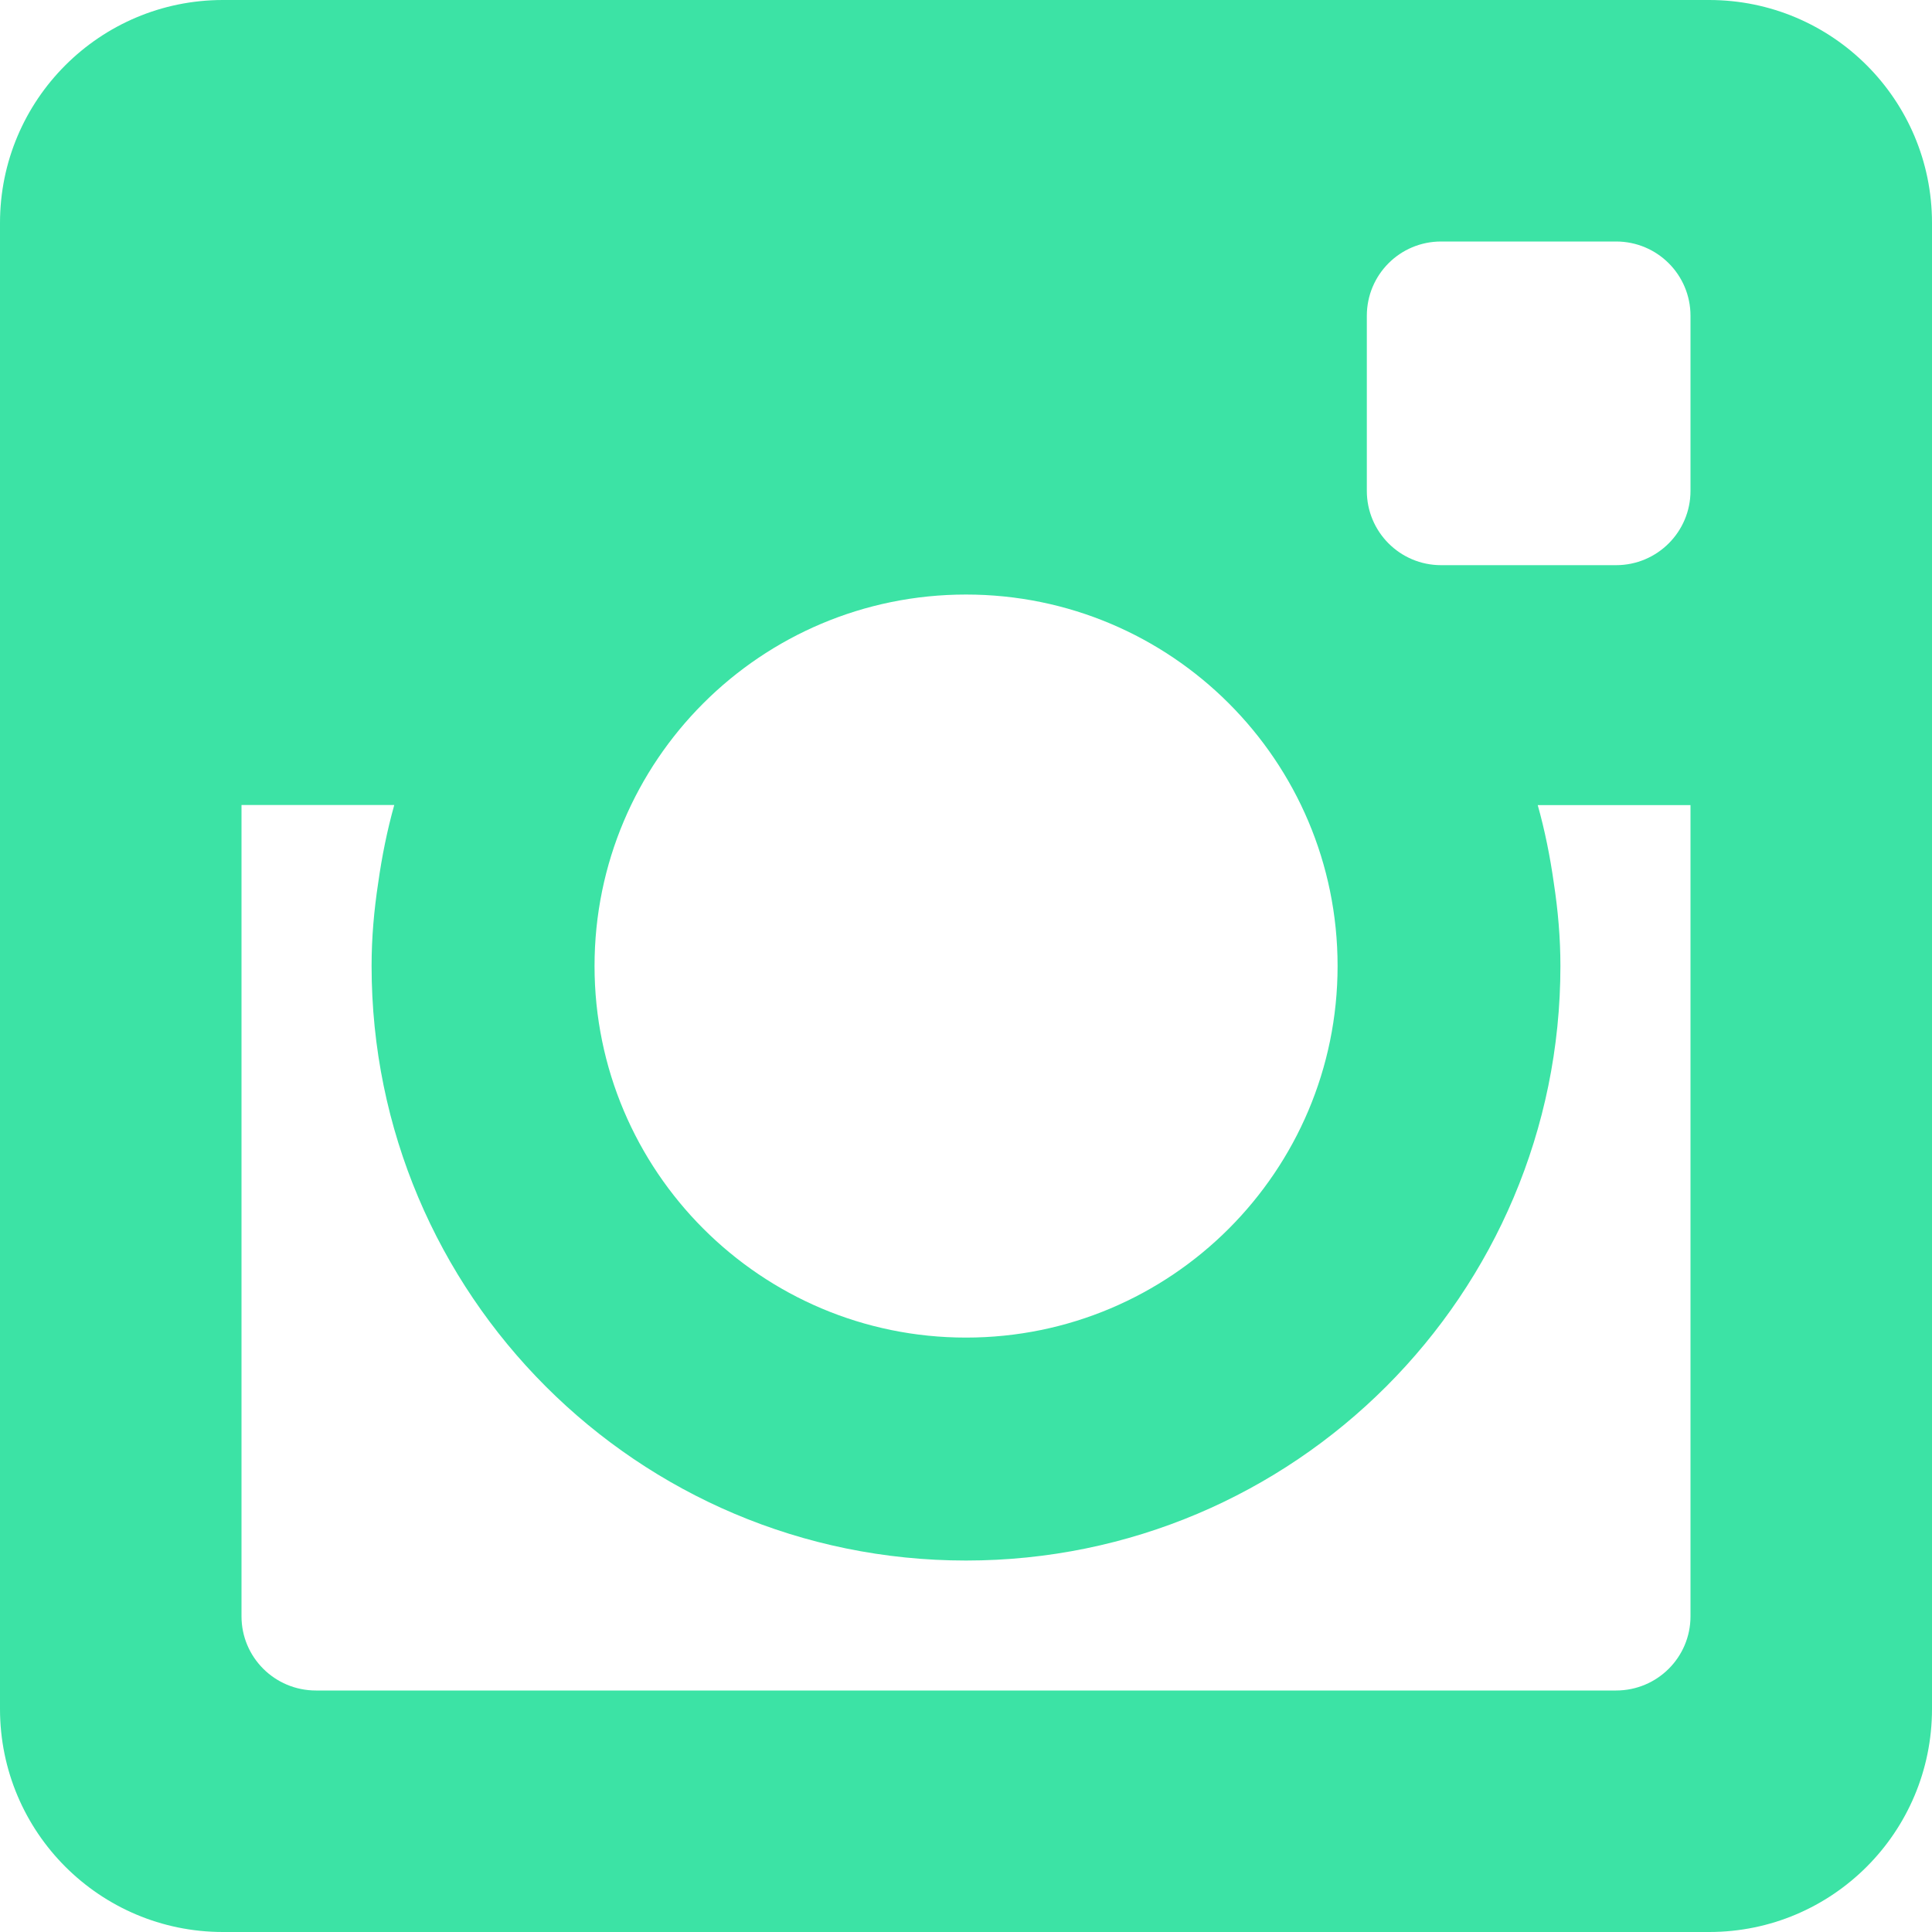 <svg width="21" height="21" viewBox="0 0 15 15" fill="none" xmlns="http://www.w3.org/2000/svg">
<g clip-path="url(#clip0)">
<path fill-rule="evenodd" clip-rule="evenodd" d="M13.269 0H1.731C0.775 0 0 0.775 0 1.731V13.268C0 14.225 0.775 15 1.731 15H13.27C14.226 15 15 14.225 15 13.268V1.731C15 0.775 14.226 0 13.269 0V0ZM7.5 4.616C9.093 4.616 10.385 5.906 10.385 7.5C10.385 9.093 9.093 10.385 7.5 10.385C5.907 10.385 4.616 9.092 4.616 7.5C4.616 5.906 5.907 4.616 7.5 4.616ZM13.125 12.549C13.125 12.867 12.867 13.125 12.547 13.125H2.453C2.133 13.125 1.875 12.867 1.875 12.549V6.25H3.061C3.006 6.447 2.965 6.65 2.936 6.857C2.904 7.067 2.885 7.281 2.885 7.5C2.885 10.049 4.951 12.116 7.5 12.116C10.049 12.116 12.115 10.049 12.115 7.5C12.115 7.281 12.096 7.067 12.064 6.857C12.035 6.651 11.994 6.447 11.939 6.251H13.125V12.549ZM13.125 3.811C13.125 4.129 12.867 4.388 12.547 4.388H11.189C10.869 4.388 10.612 4.129 10.612 3.811V2.452C10.612 2.133 10.869 1.875 11.189 1.875H12.547C12.867 1.875 13.125 2.133 13.125 2.452V3.811Z" fill="#3CE3A5"/>
</g>
<defs>
<clipPath id="clip0">
<rect width="15" height="15" fill="white"/>
</clipPath>
</defs>
</svg>
